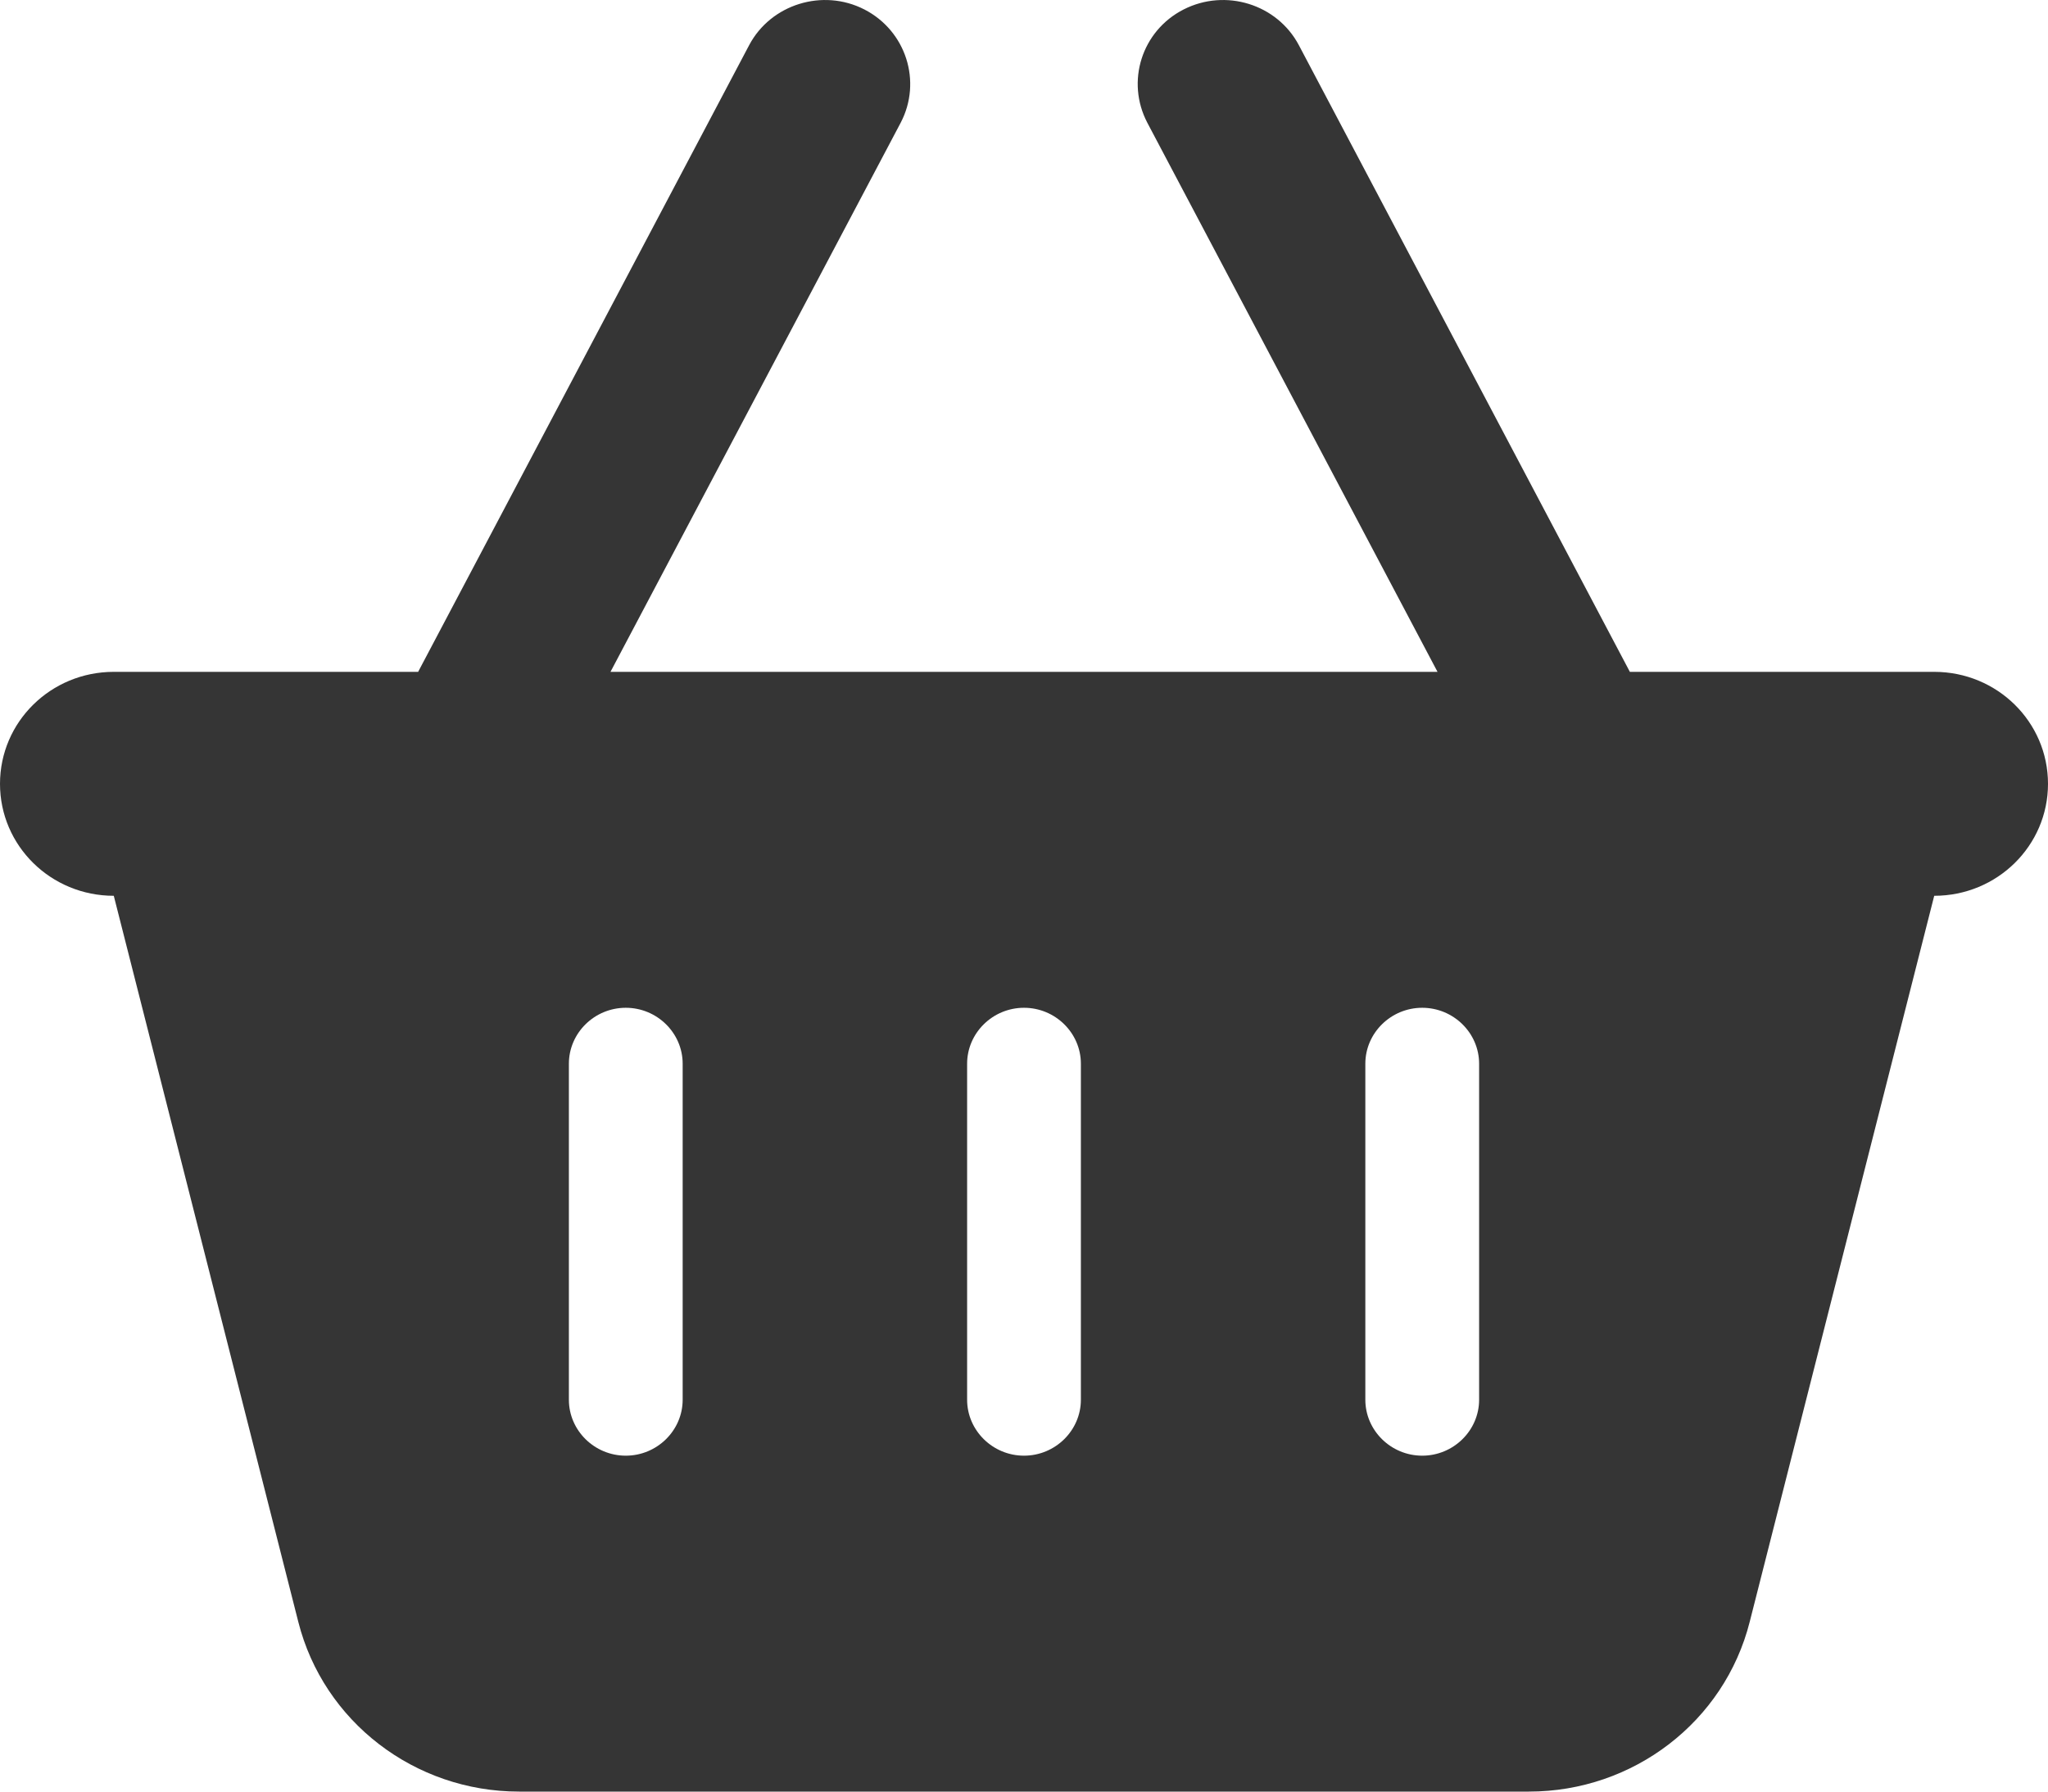 <svg width="120" height="105" viewBox="0 0 120 105" fill="none" xmlns="http://www.w3.org/2000/svg">
<g clip-path="url(#clip0_126_625)">
<path d="M52.771 7.199C54.042 4.779 53.083 1.805 50.646 0.554C48.208 -0.697 45.167 0.246 43.896 2.646L24.5 39.375H6.667C2.979 39.375 0 42.308 0 45.938C0 49.568 2.979 52.5 6.667 52.5L17.479 95.054C18.958 100.899 24.292 105 30.417 105H89.583C95.708 105 101.042 100.899 102.521 95.054L113.333 52.5C117.021 52.5 120 49.568 120 45.938C120 42.308 117.021 39.375 113.333 39.375H95.5L76.104 2.646C74.833 0.246 71.812 -0.697 69.354 0.554C66.896 1.805 65.958 4.779 67.229 7.199L84.229 39.375H35.771L52.771 7.199ZM40 62.344V82.032C40 83.836 38.5 85.313 36.667 85.313C34.833 85.313 33.333 83.836 33.333 82.032V62.344C33.333 60.539 34.833 59.063 36.667 59.063C38.5 59.063 40 60.539 40 62.344ZM60 59.063C61.833 59.063 63.333 60.539 63.333 62.344V82.032C63.333 83.836 61.833 85.313 60 85.313C58.167 85.313 56.667 83.836 56.667 82.032V62.344C56.667 60.539 58.167 59.063 60 59.063ZM86.667 62.344V82.032C86.667 83.836 85.167 85.313 83.333 85.313C81.5 85.313 80 83.836 80 82.032V62.344C80 60.539 81.5 59.063 83.333 59.063C85.167 59.063 86.667 60.539 86.667 62.344Z" fill="#353535"/>
</g>
<defs>
<clipPath id="clip0_126_625">
<rect width="120" height="105" fill="white"/>
</clipPath>
</defs>
</svg>
